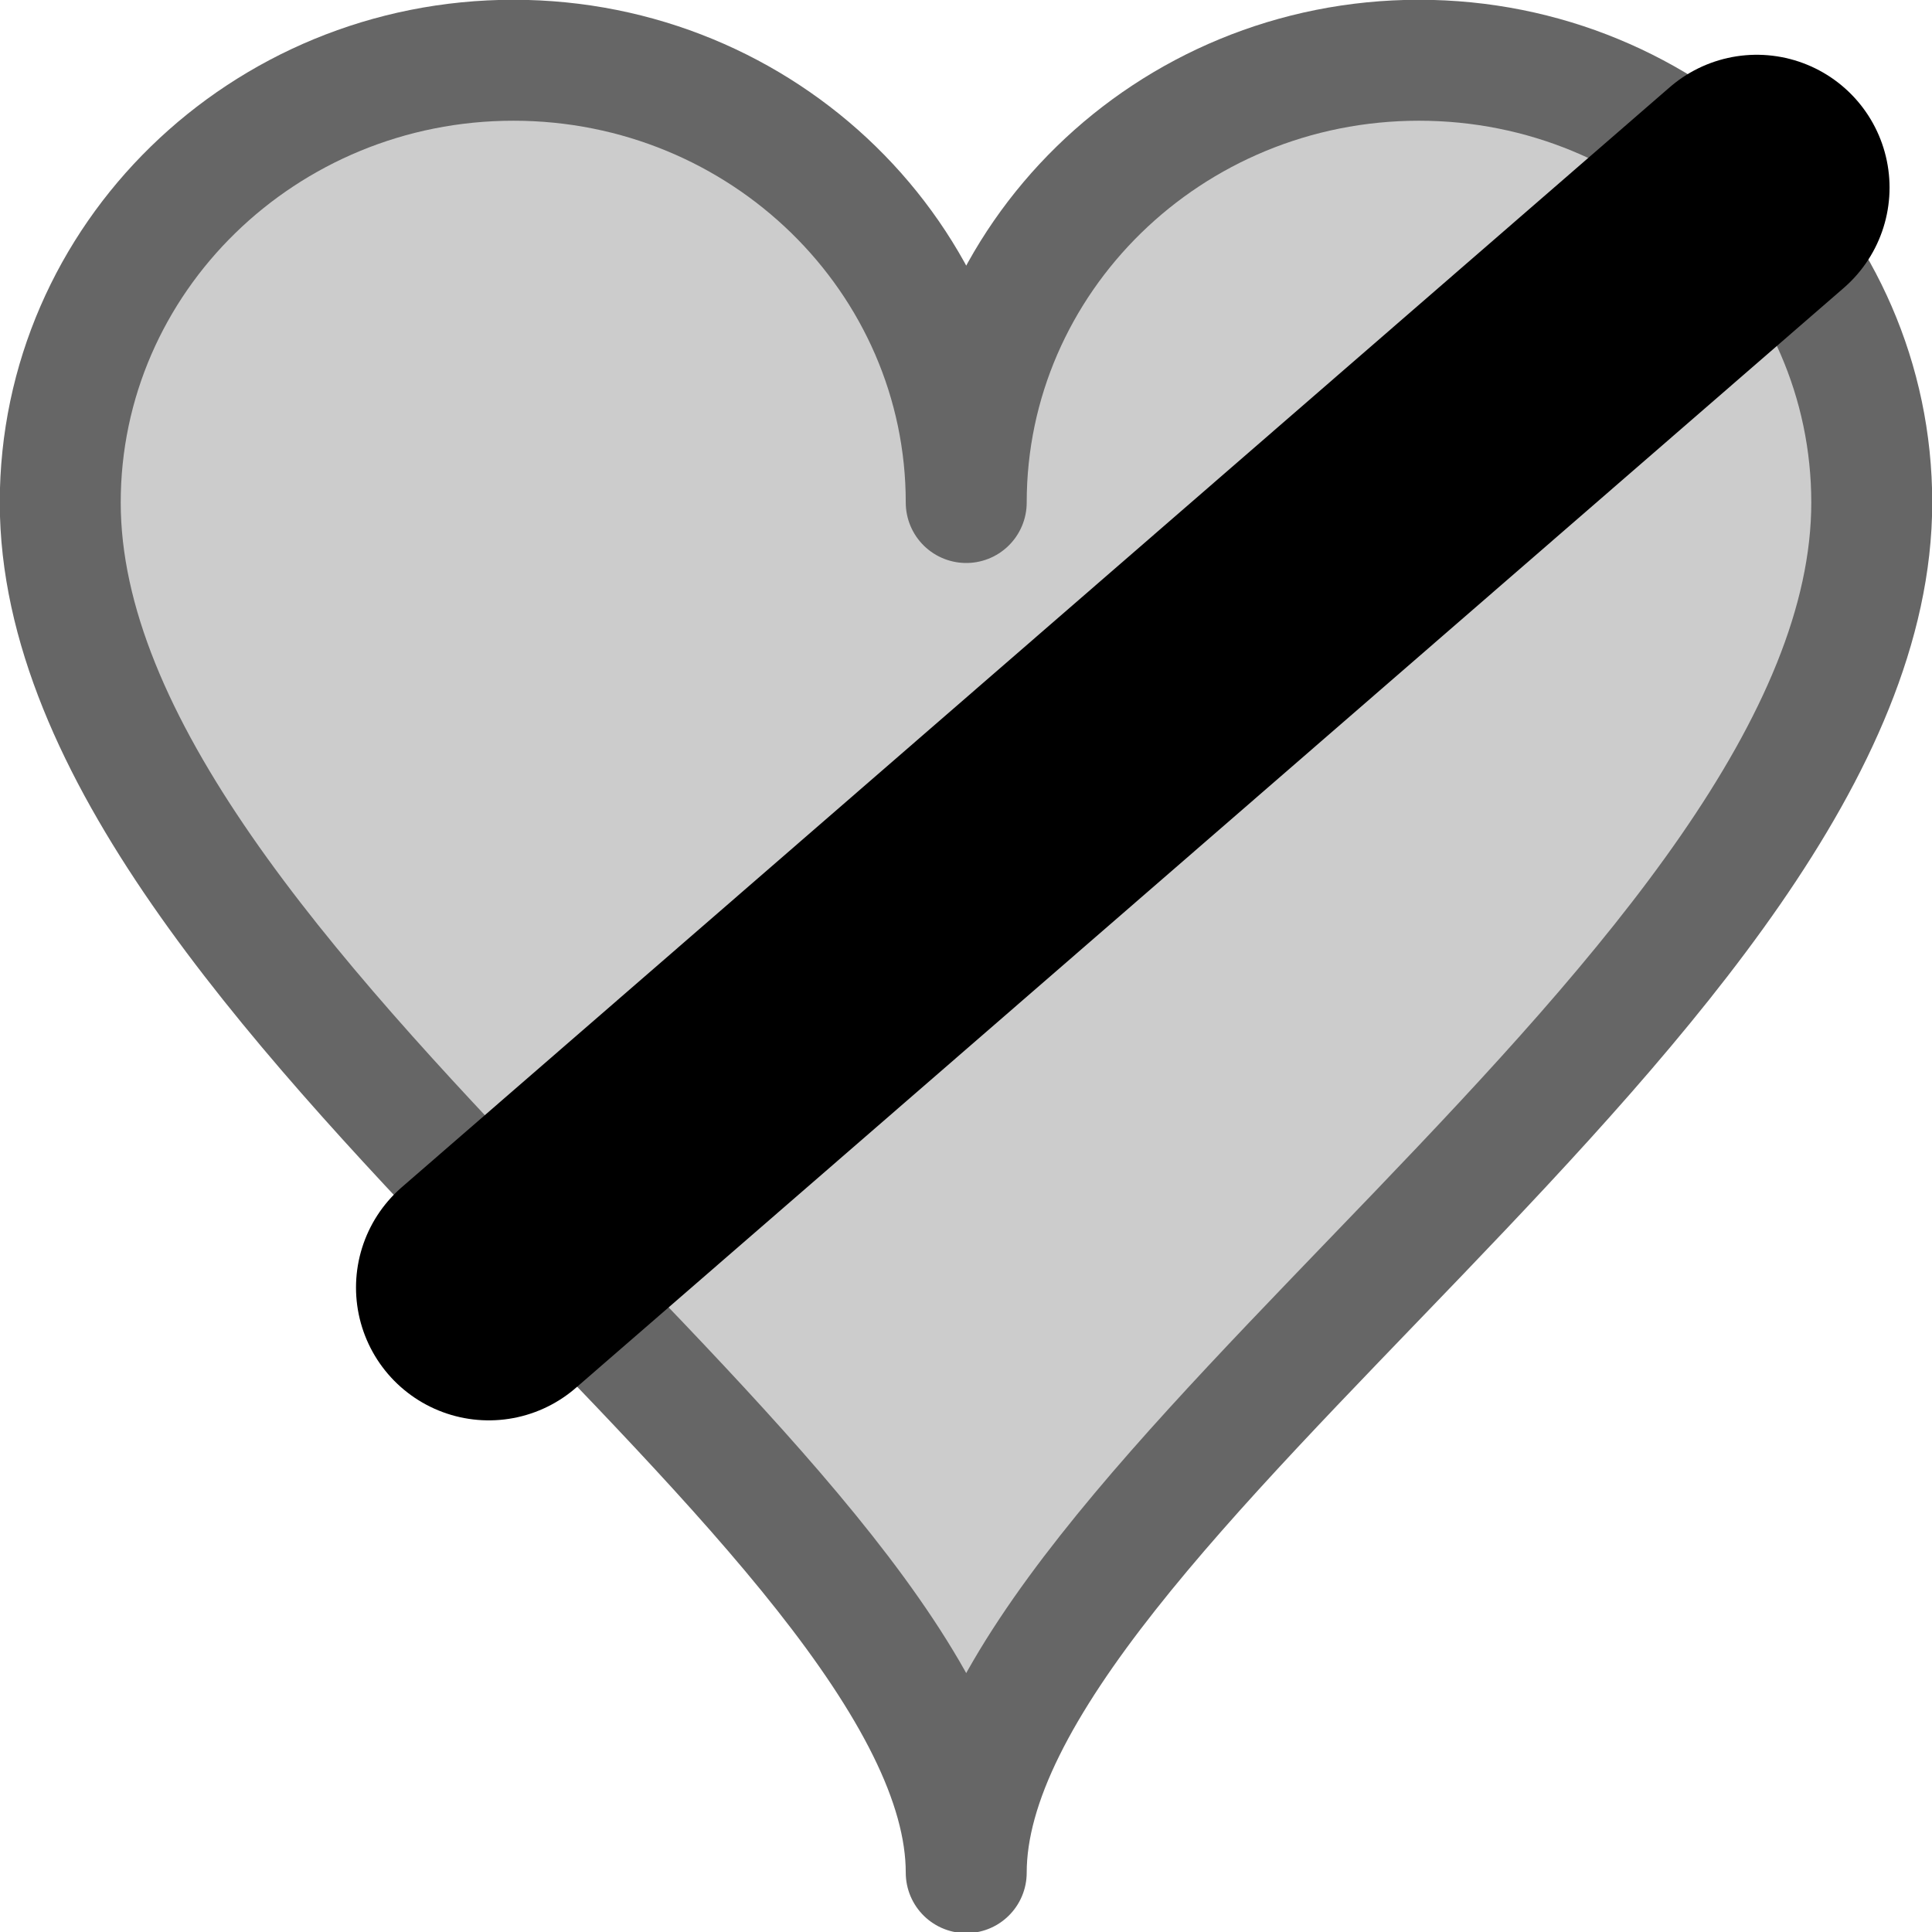 <?xml version="1.0" encoding="UTF-8" standalone="no"?>
<!-- Created with Inkscape (http://www.inkscape.org/) -->

<svg
   width="16"
   height="16"
   viewBox="0 0 4.233 4.233"
   version="1.1"
   id="svg5"
   inkscapeVersion="1.1.1 (3bf5ae0d25, 2021-09-20)"
   sodipodiDocname="not-alive.svg"
   xmlnsInkscape="http://www.inkscape.org/namespaces/inkscape"
   xmlnsSodipodi="http://sodipodi.sourceforge.net/DTD/sodipodi-0.dtd"
   xmlns="http://www.w3.org/2000/svg"
   xmlnsSvg="http://www.w3.org/2000/svg"
   xmlnsRdf="http://www.w3.org/1999/02/22-rdf-syntax-ns#"
   xmlnsCc="http://creativecommons.org/ns#"
   xmlnsDc="http://purl.org/dc/elements/1.1/">
  <title
     id="title825">Oncodash icon — not alive</title>
  <sodipodiNamedview
     id="namedview7"
     pagecolor="#ffffff"
     bordercolor="#666666"
     borderopacity="1.0"
     inkscapePageshadow="2"
     inkscapePageopacity="0.0"
     inkscapePagecheckerboard="0"
     inkscapeDocument-units="mm"
     showgrid="false"
     units="px"
     width="128px"
     showguides="false"
     inkscapeGuide-bbox="true"
     inkscapeSnap-center="true"
     inkscapeZoom="25.991"
     inkscapeCx="1.828"
     inkscapeCy="15.967"
     inkscapeCurrent-layer="layer1"
     inkscapeSnap-page="true"
     inkscapeSnap-bbox="true"
     inkscapeBbox-nodes="true">
    <sodipodiGuide
       position="17,16.867"
       orientation="-1,0"
       id="guide824"
       inkscapeLabel=""
       inkscapeLocked="false"
       inkscapeColor="rgb(0,0,255)" />
  </sodipodiNamedview>
  <defs
     id="defs2" />
  <g
     inkscapeLabel="Calque 1"
     inkscapeGroupmode="layer"
     id="layer1">
    <path
       id="path848"
       style="fill:#ccc;stroke:#666;stroke-width:0.265;stroke-linecap:round;stroke-linejoin:round;stroke-miterlimit:4;stroke-dasharray:none;stroke-dashoffset:28.346"
       inkscapeTransform-center-x="-0.992"
       inkscapeTransform-center-y="-0.968"
       d="M 1.125,0.132 C 0.577,0.132 0.132,0.566 0.132,1.101 C 0.132,2.166 2.117,3.303 2.117,4.103 C 2.117,3.303 4.101,2.166 4.101,1.101 C 4.101,0.566 3.657,0.132 3.109,0.132 C 2.561,0.132 2.117,0.566 2.117,1.101 C 2.117,0.566 1.673,0.132 1.125,0.132 Z" />
    <path
       style="fill:#de8787;stroke:black;stroke-width:0.582;stroke-linecap:round;stroke-linejoin:round;stroke-dashoffset:28.346"
       d="M 3.849,0.411 L 1.071,2.821"
       id="path858"
       sodipodiNodetypes="cc" />
  </g>
</svg>
